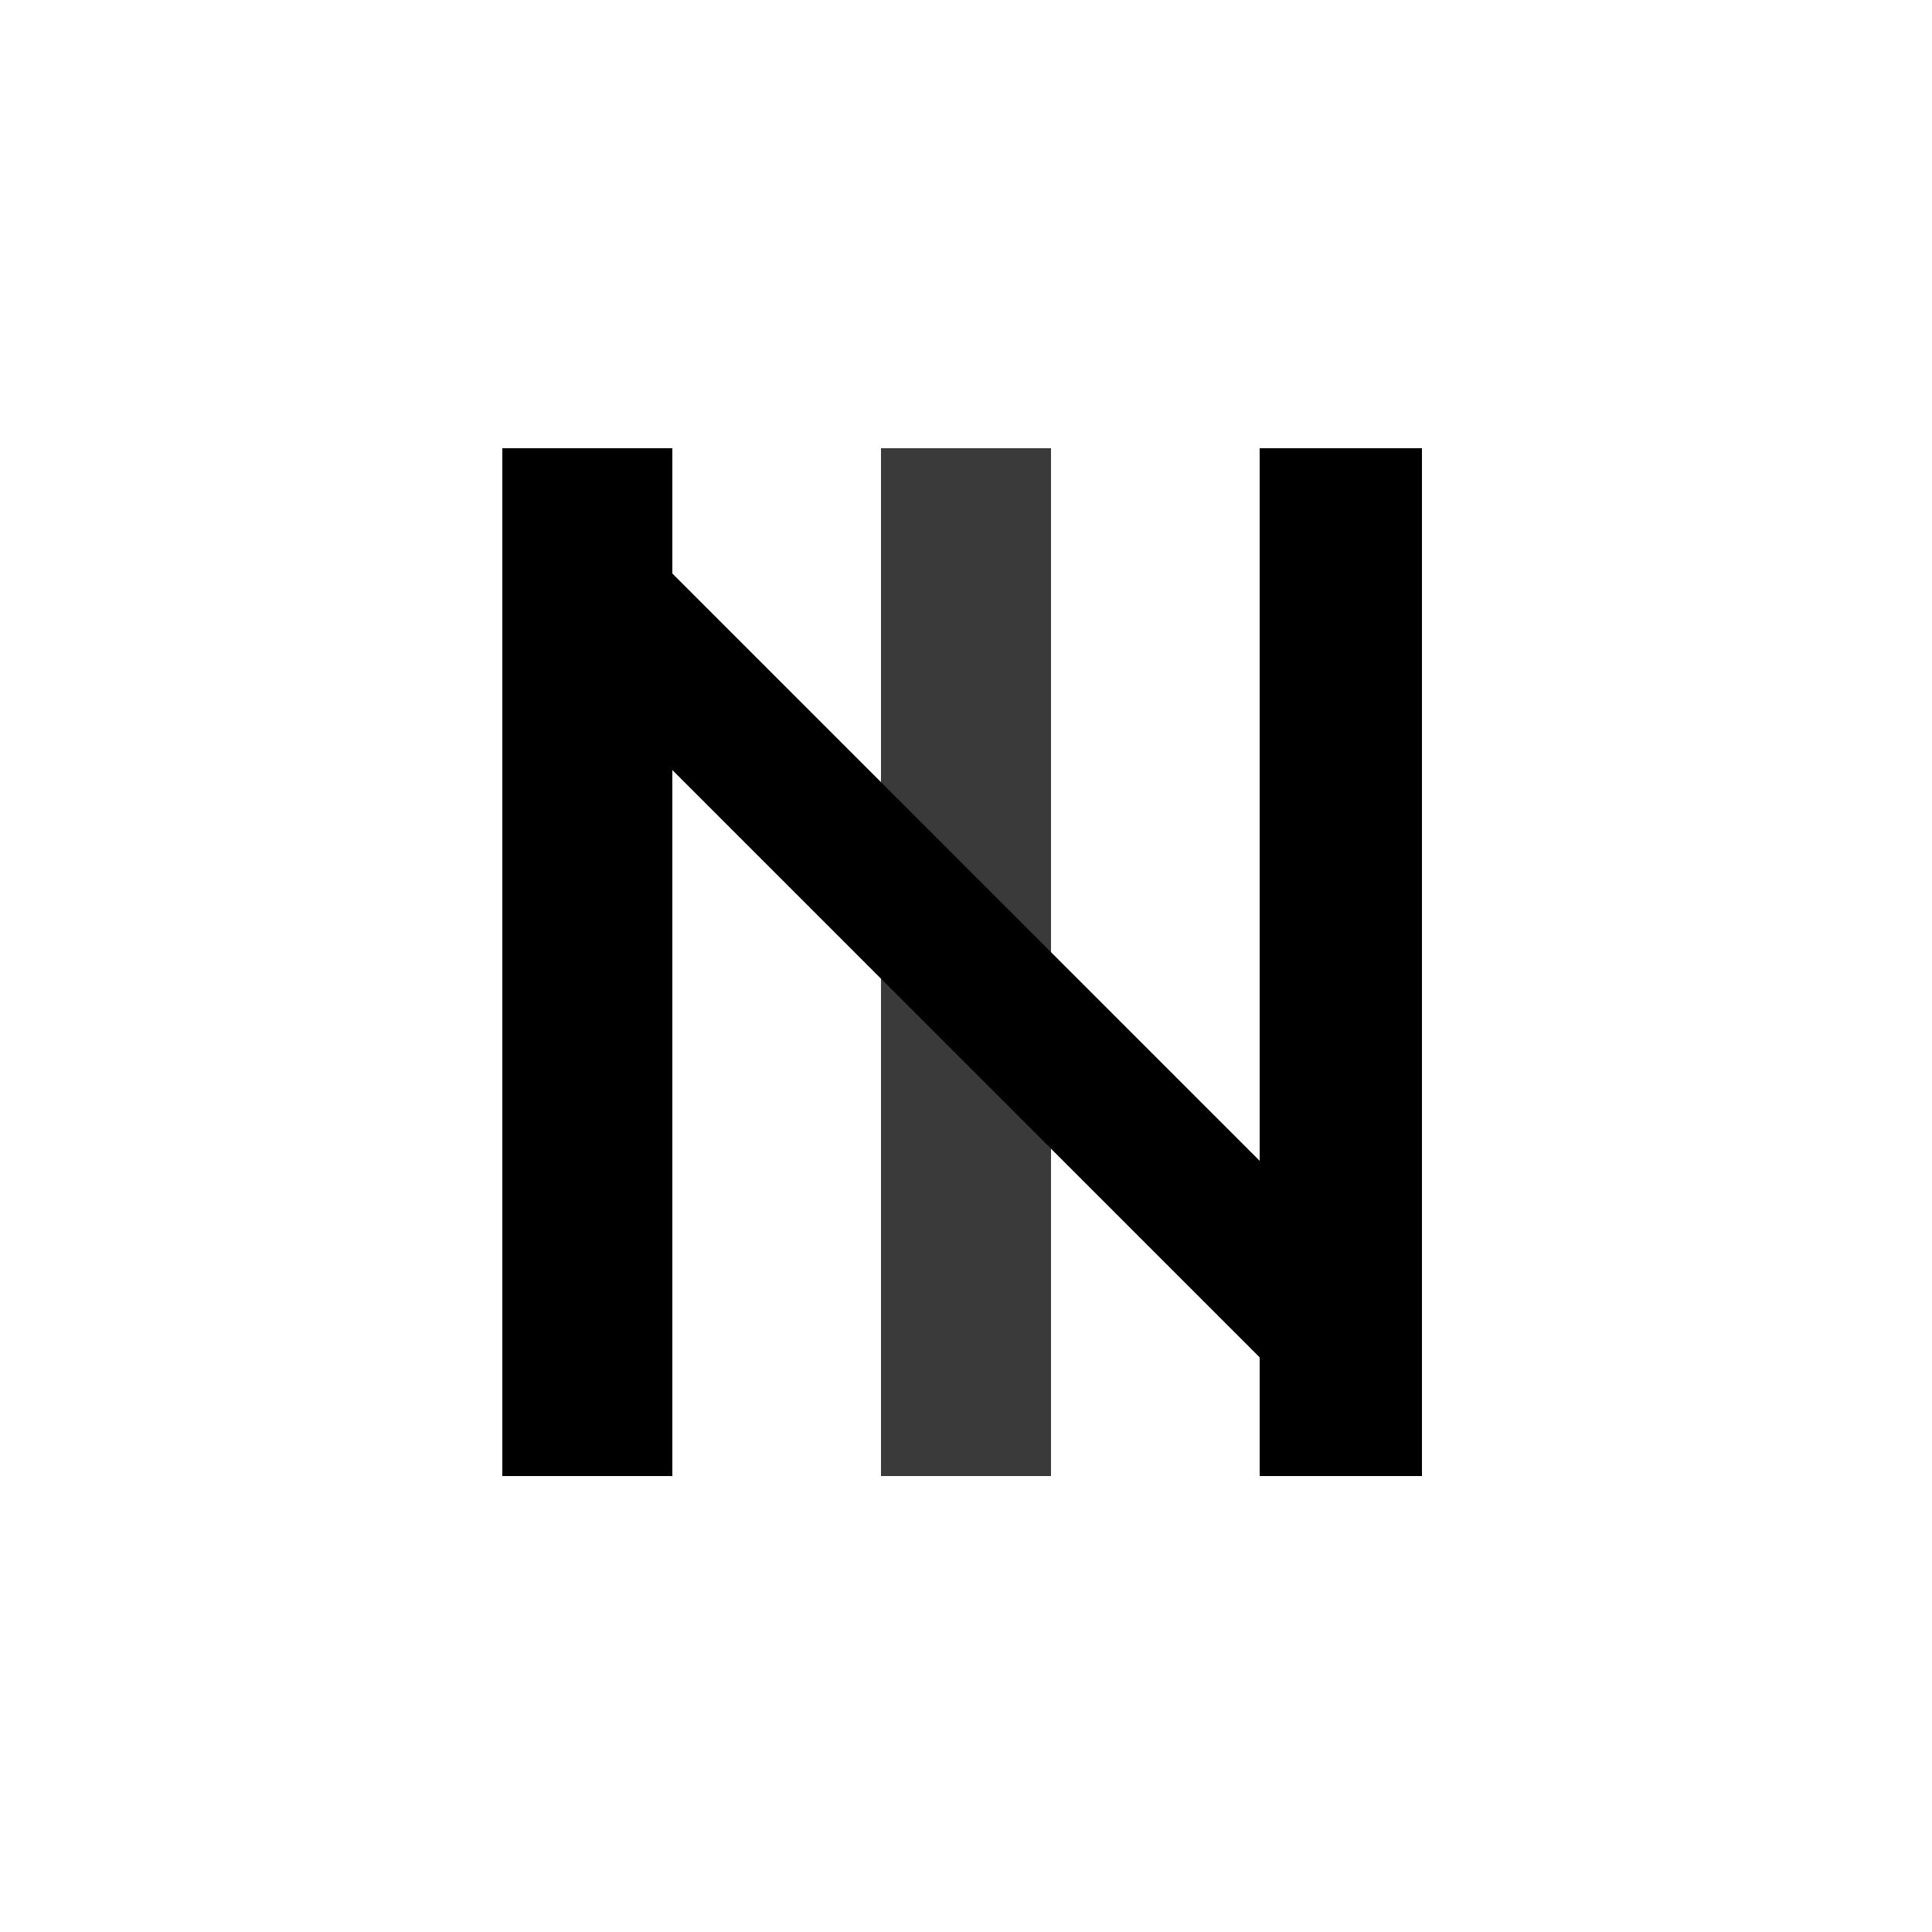 <svg xmlns="http://www.w3.org/2000/svg" xmlns:xlink="http://www.w3.org/1999/xlink" width="250" height="250" viewBox="0 0 250 250"><rect x="0" y="0" width="250" height="250" fill="#808080" stroke="none"/><defs><clipPath id="b"><rect width="250" height="250"/></clipPath></defs><g id="a" clip-path="url(#b)"><rect width="250" height="250" fill="#fff"/><rect width="22" height="133" transform="translate(65 58)"/><rect width="22" height="133" transform="translate(114 58)" opacity="0.77"/><rect width="21" height="133" transform="translate(163 58)"/><rect width="17.986" height="131.299" transform="translate(177.764 164.974) rotate(135)"/></g></svg>